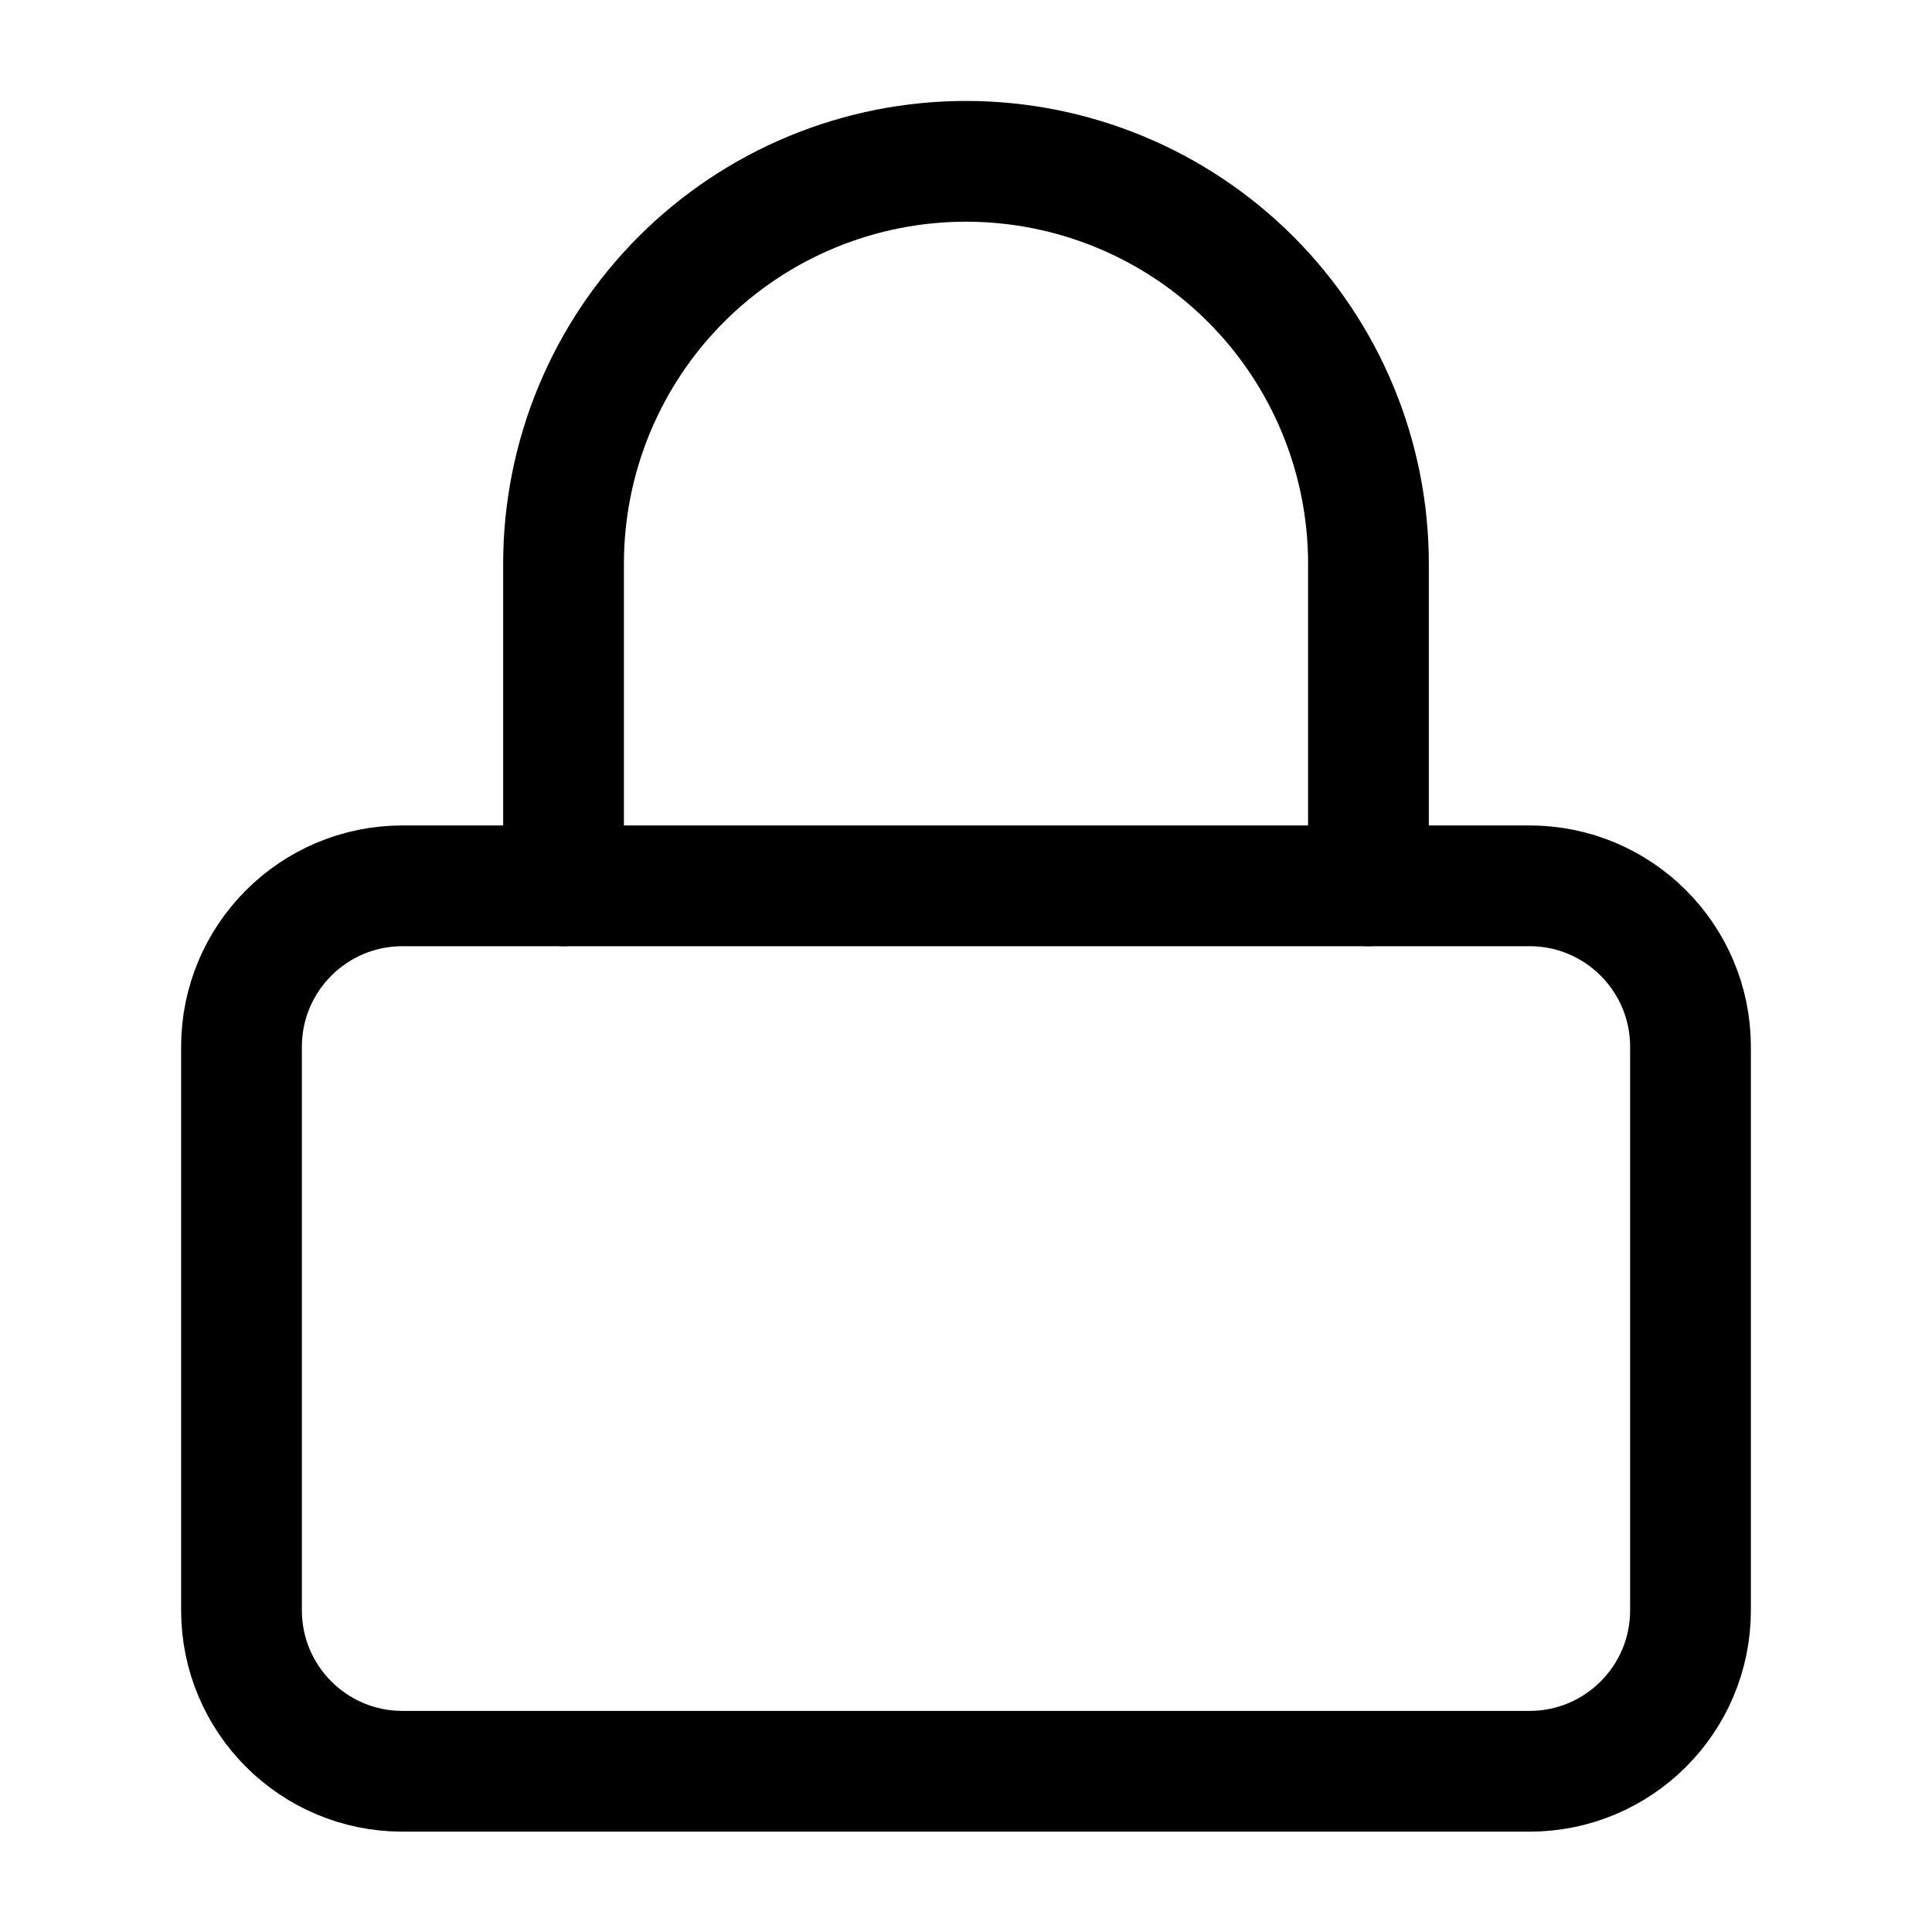 <svg width="16" height="16" viewBox="0 0 16 16" fill="none" xmlns="http://www.w3.org/2000/svg">
<path d="M12.667 7.336H3.333C2.597 7.336 2 7.933 2 8.669V13.336C2 14.072 2.597 14.669 3.333 14.669H12.667C13.403 14.669 14 14.072 14 13.336V8.669C14 7.933 13.403 7.336 12.667 7.336Z" stroke="black" stroke-linecap="round" stroke-linejoin="round"/>
<path d="M4.667 7.336V4.669C4.667 3.785 5.018 2.937 5.643 2.312C6.268 1.687 7.116 1.336 8 1.336C8.884 1.336 9.732 1.687 10.357 2.312C10.982 2.937 11.333 3.785 11.333 4.669V7.336" stroke="black" stroke-linecap="round" stroke-linejoin="round"/>
</svg>
